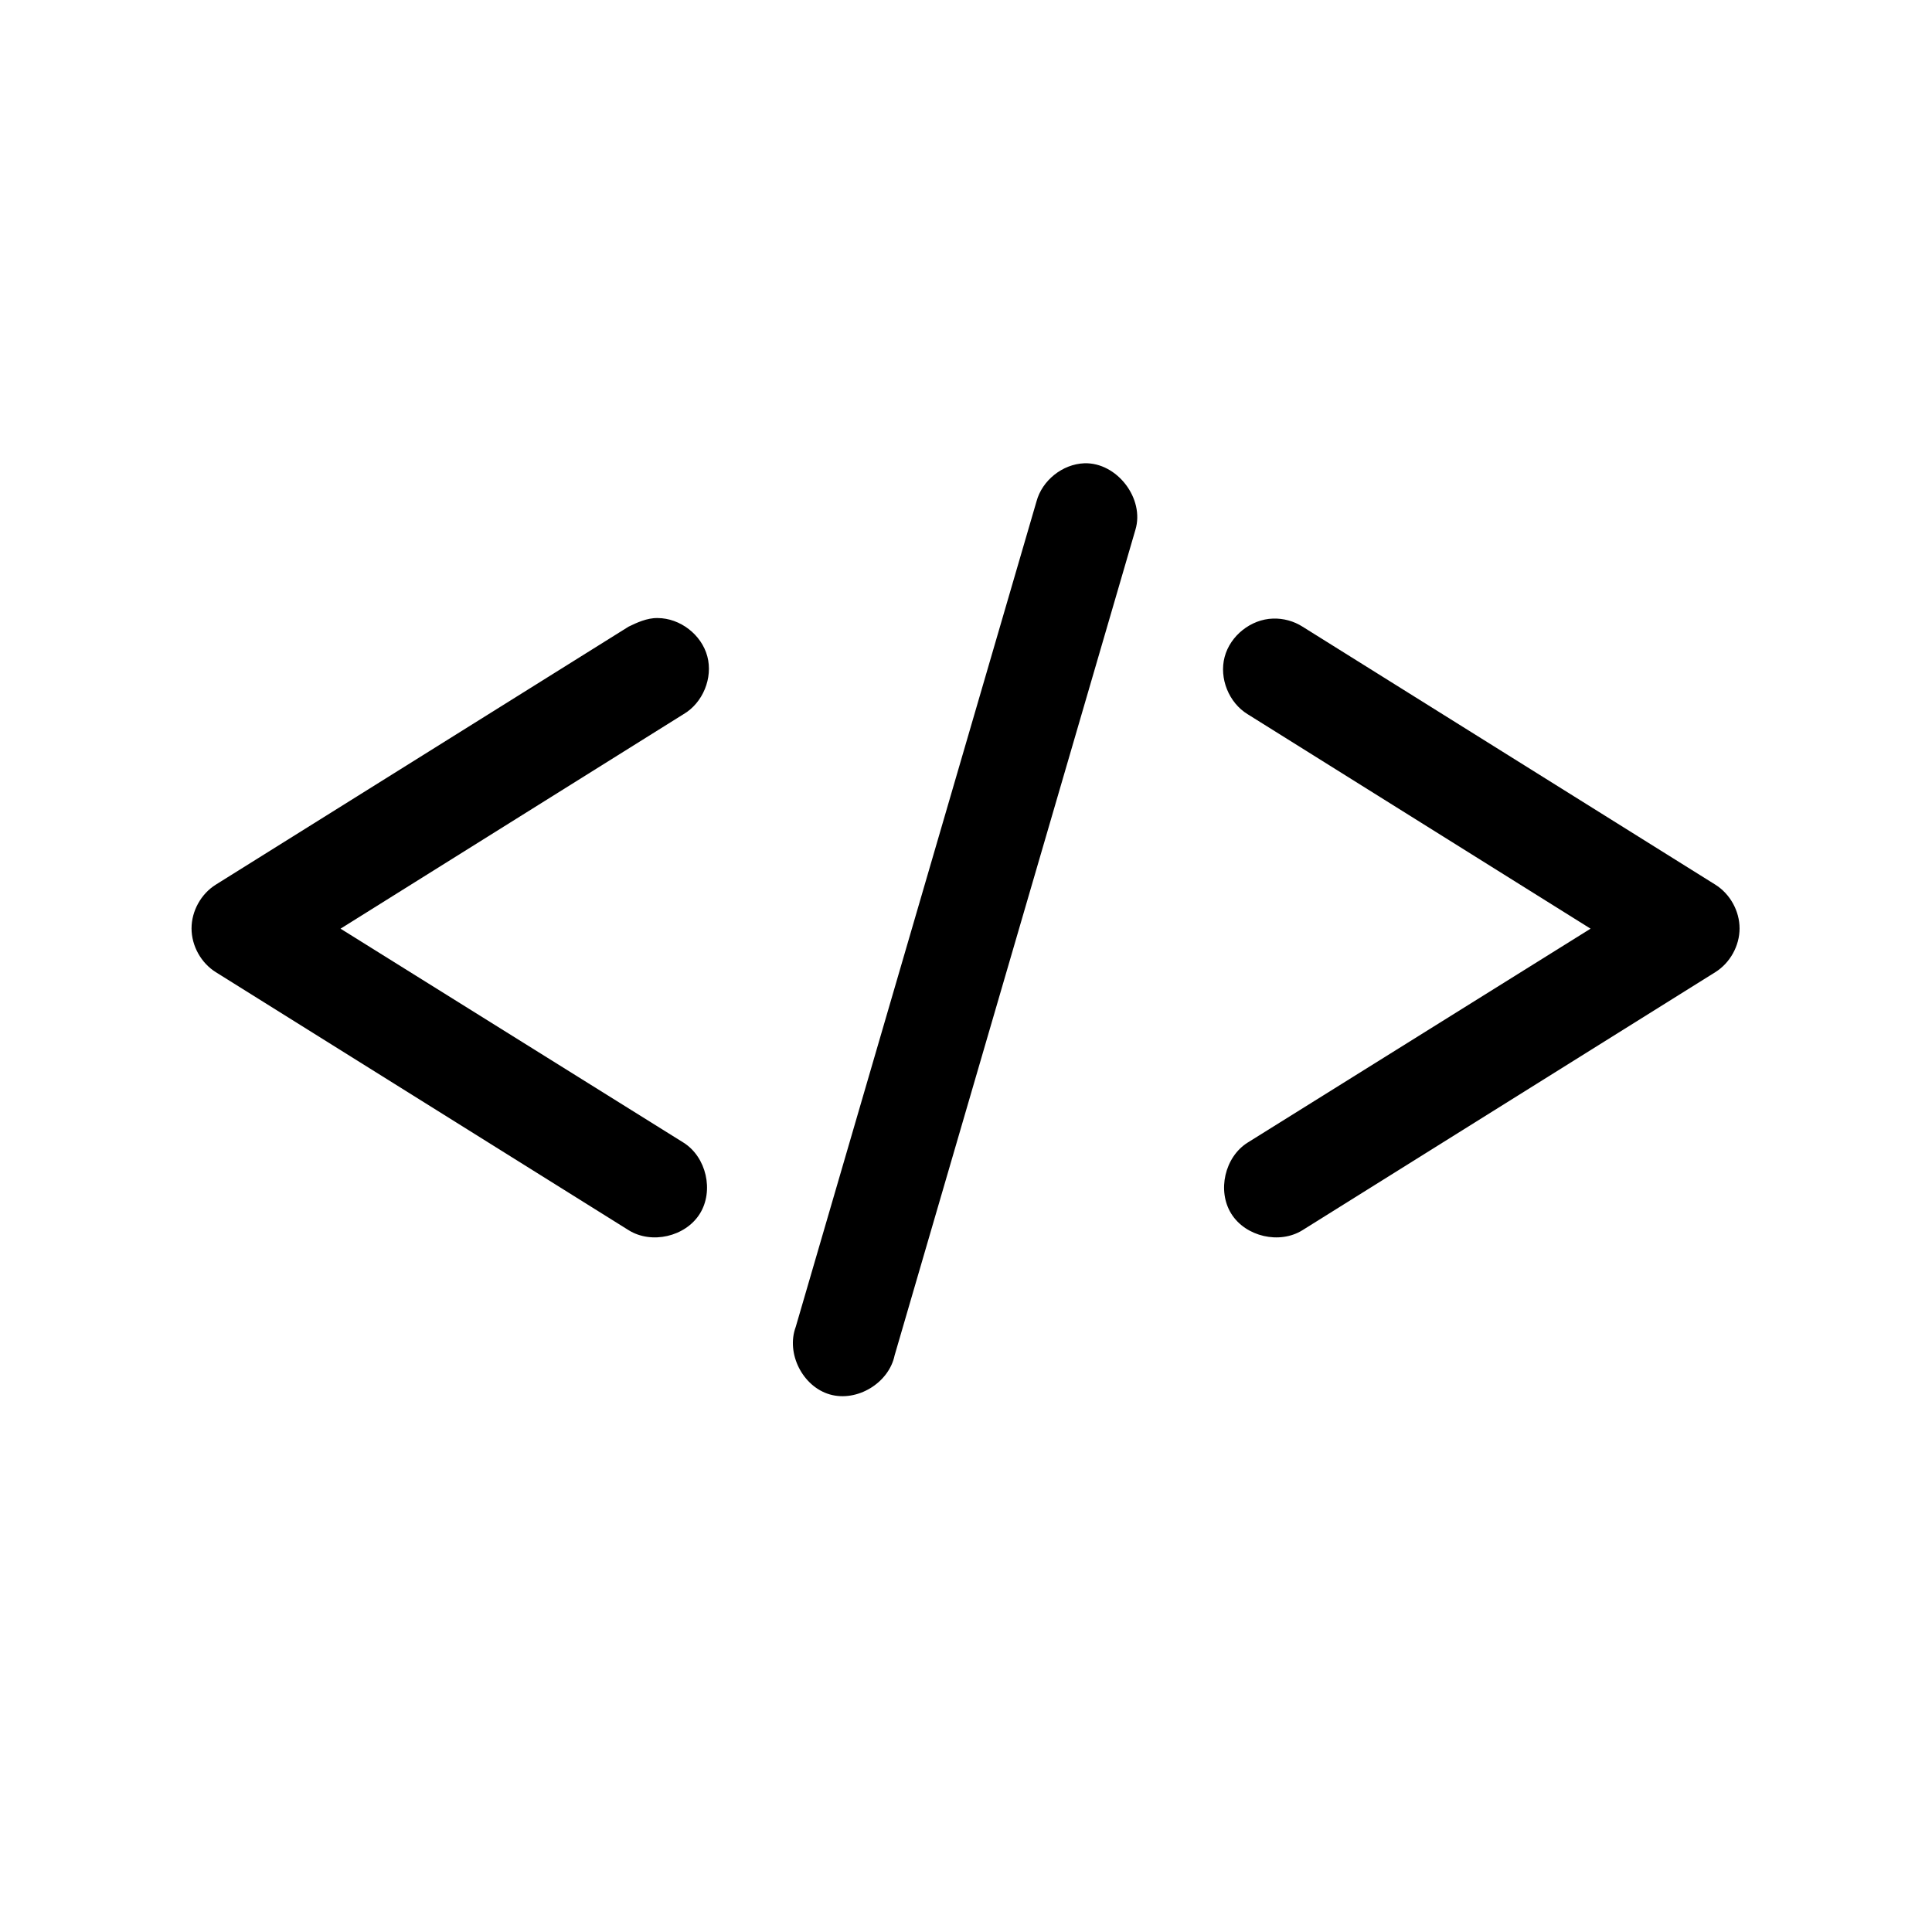 <?xml version="1.0" encoding="utf-8"?>
<!-- Generator: Adobe Illustrator 16.0.0, SVG Export Plug-In . SVG Version: 6.00 Build 0)  -->
<!DOCTYPE svg PUBLIC "-//W3C//DTD SVG 1.1//EN" "http://www.w3.org/Graphics/SVG/1.1/DTD/svg11.dtd">
<svg version="1.1"
	 id="Layer_1" xmlns:inkscape="http://www.inkscape.org/namespaces/inkscape" xmlns:sodipodi="http://sodipodi.sourceforge.net/DTD/sodipodi-0.dtd" xmlns:cc="http://creativecommons.org/ns#" xmlns:svg="http://www.w3.org/2000/svg" xmlns:rdf="http://www.w3.org/1999/02/22-rdf-syntax-ns#" xmlns:dc="http://purl.org/dc/elements/1.1/"
	 xmlns="http://www.w3.org/2000/svg" xmlns:xlink="http://www.w3.org/1999/xlink" x="0px" y="0px" width="1078.5px"
	 height="1078.5px" viewBox="0 0 1078.5 1078.5" enable-background="new 0 0 1078.5 1078.5" xml:space="preserve">
<g transform="translate(0,-952.362)">
	<path d="M605.3,1210.977c-12.178,0.471-23.534,9.531-26.699,21.3l-134.4,460.801c-5.497,14.812,3.849,33.324,19.031,37.698
		c15.184,4.372,32.943-6.332,36.169-21.8l134.4-460.8C639.129,1230.727,623.535,1210.372,605.3,1210.977L605.3,1210.977z
		 M367.1,1297.377c-5.9-0.126-11.783,2.651-16.199,4.8l-230.4,144c-8.263,5.146-13.578,14.716-13.578,24.45
		s5.315,19.305,13.578,24.45l230.4,144c12.801,8.011,31.738,3.651,39.749-9.15c8.012-12.802,3.652-31.738-9.149-39.75l-191.4-119.4
		l191.4-119.7c10.839-6.304,16.585-20.247,13.338-32.356C391.591,1306.608,379.639,1297.412,367.1,1297.377z M710.601,1297.676
		c-12.31,0.37-23.84,9.53-26.983,21.437c-3.145,11.906,2.361,25.565,12.883,31.964l191.4,119.7l-191.4,119.4
		c-12.802,8.011-17.161,26.948-9.149,39.75c8.011,12.803,26.948,17.162,39.749,9.15l230.4-144
		c8.263-5.146,13.578-14.716,13.578-24.45s-5.315-19.305-13.578-24.45l-230.4-144
		C722.221,1299.064,716.385,1297.474,710.601,1297.676L710.601,1297.676z"/>
</g>
</svg>
